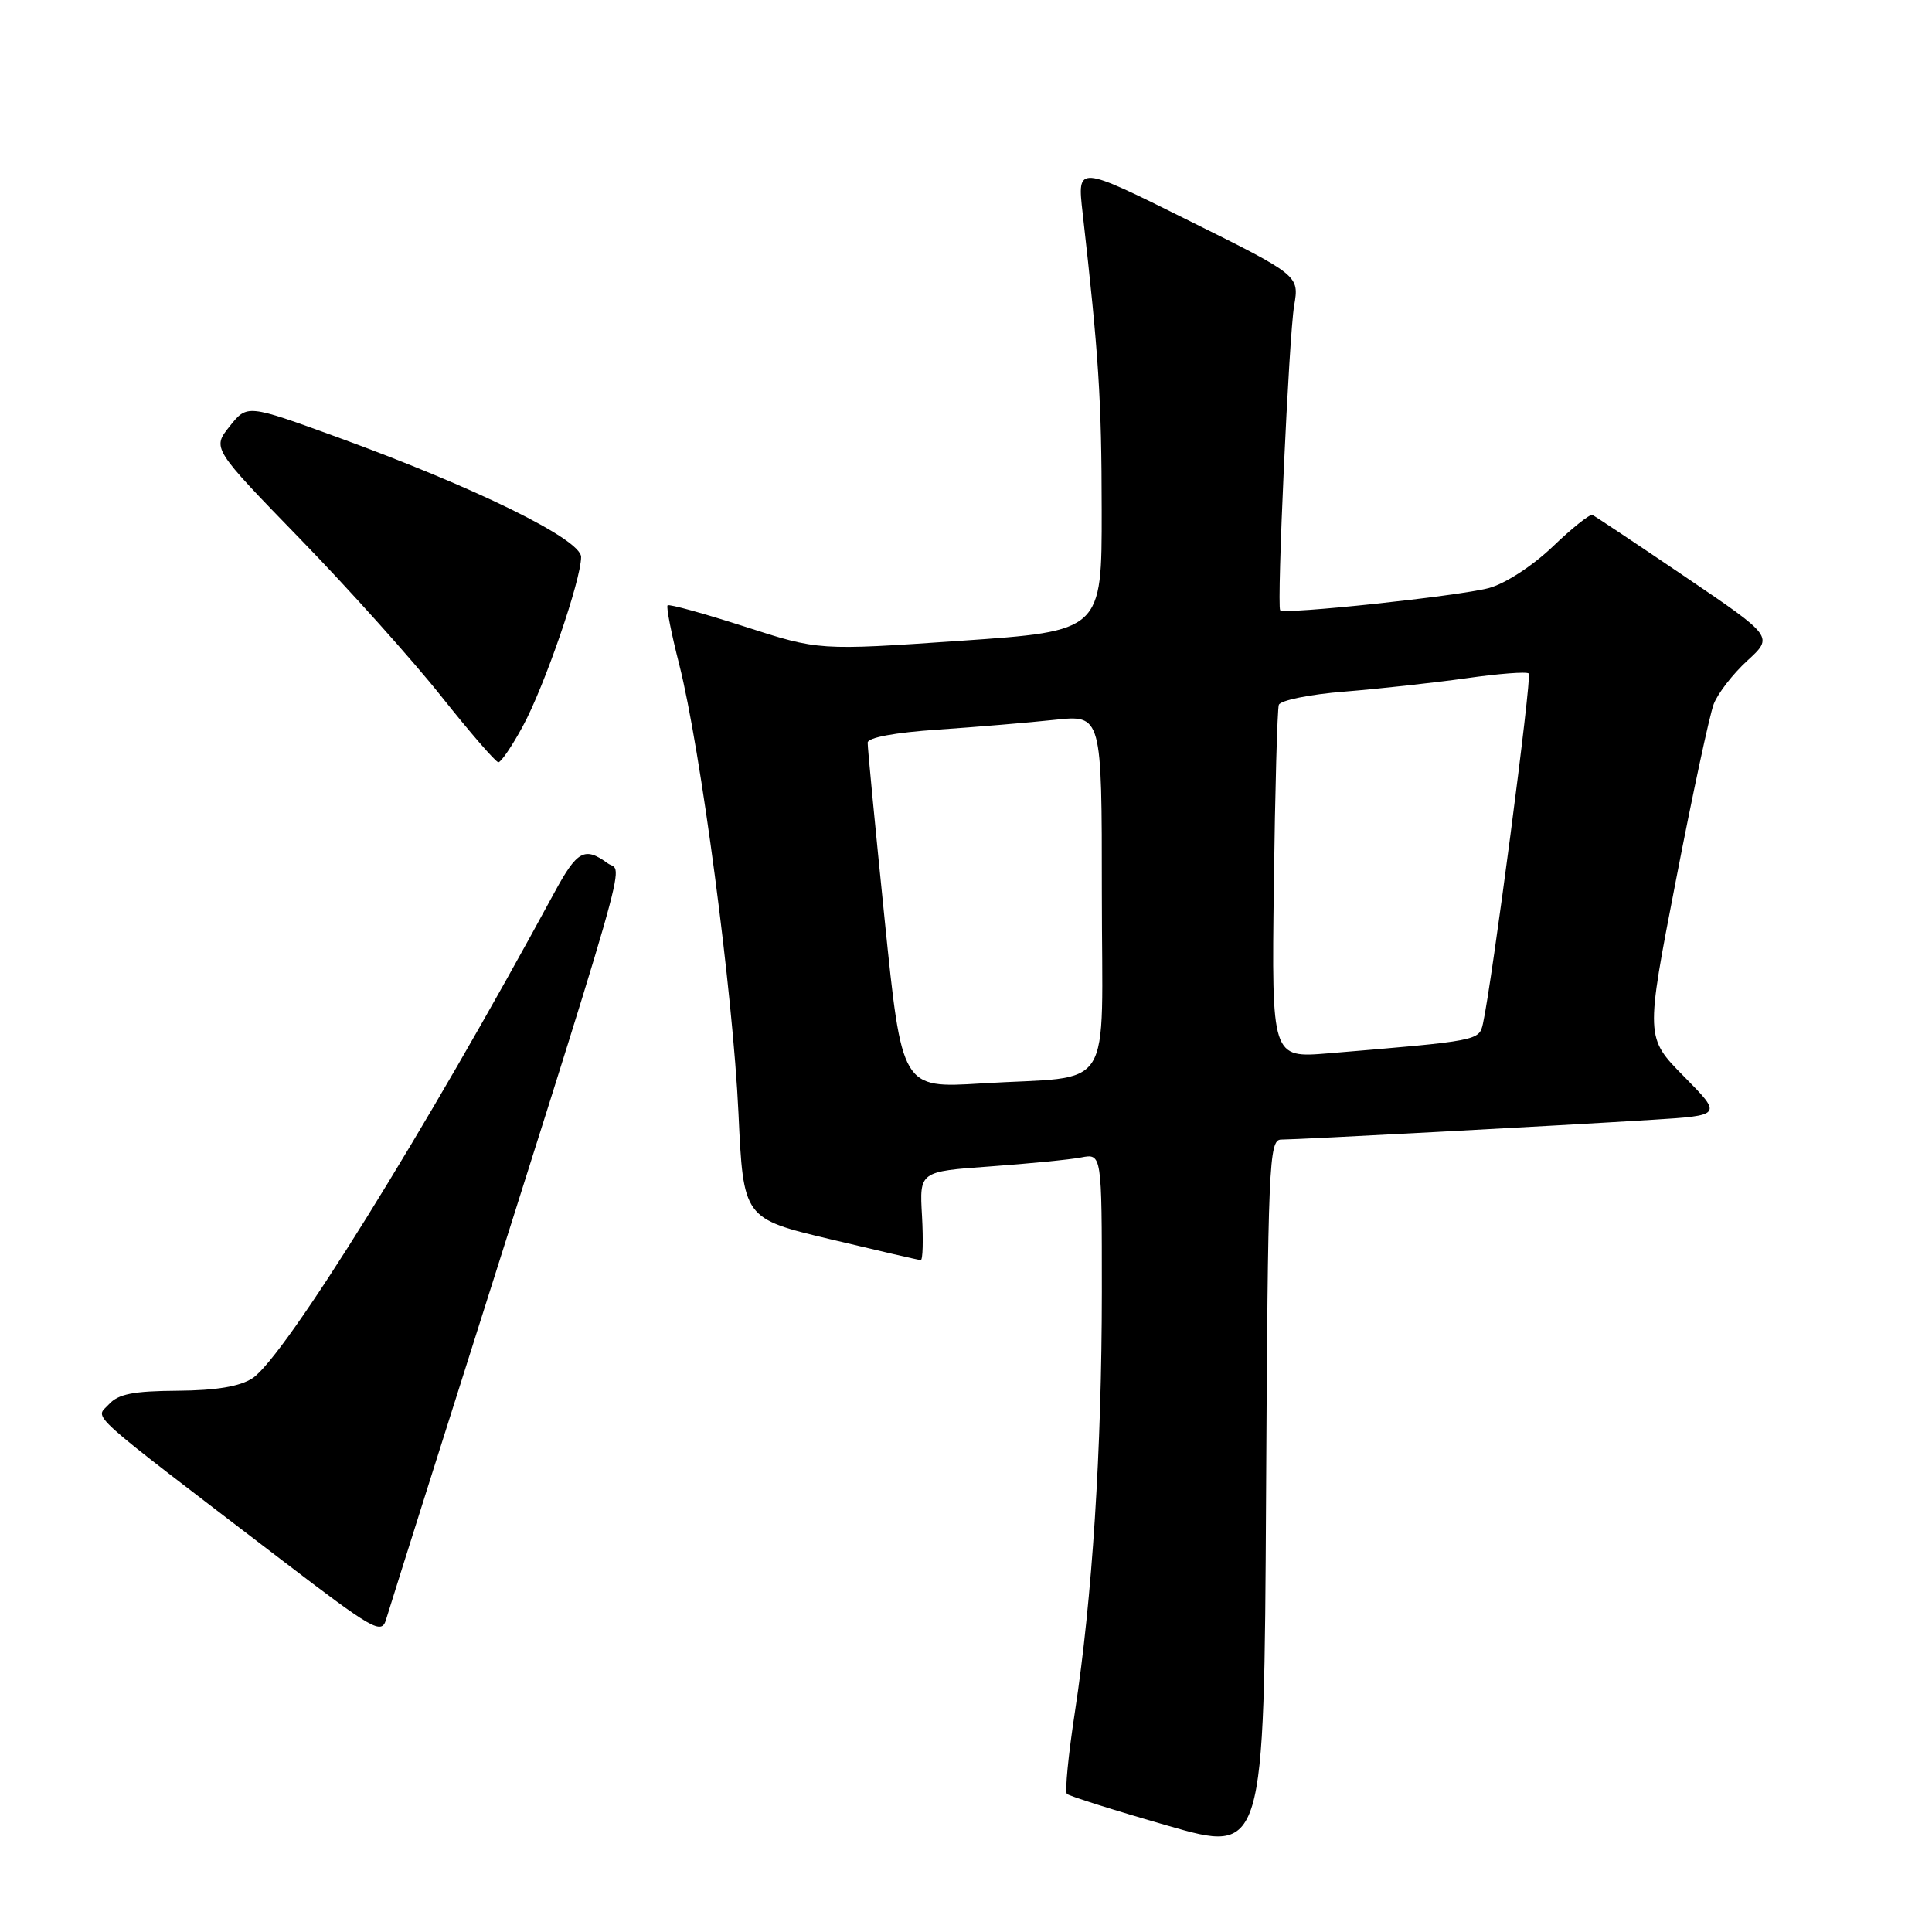<?xml version="1.0" encoding="UTF-8" standalone="no"?>
<!DOCTYPE svg PUBLIC "-//W3C//DTD SVG 1.1//EN" "http://www.w3.org/Graphics/SVG/1.1/DTD/svg11.dtd" >
<svg xmlns="http://www.w3.org/2000/svg" xmlns:xlink="http://www.w3.org/1999/xlink" version="1.1" viewBox="0 0 256 256">
 <g >
 <path fill="currentColor"
d=" M 169.76 151.00 C 171.93 151.00 206.29 149.17 218.87 148.38 C 228.23 147.80 228.23 147.80 223.13 142.63 C 218.03 137.47 218.03 137.47 222.06 116.69 C 224.27 105.25 226.53 94.73 227.07 93.31 C 227.61 91.88 229.62 89.29 231.53 87.54 C 235.00 84.36 235.00 84.36 223.30 76.43 C 216.87 72.07 211.33 68.38 211.00 68.23 C 210.67 68.09 208.29 69.98 205.73 72.44 C 203.06 74.99 199.44 77.34 197.28 77.92 C 193.25 78.99 170.06 81.46 169.63 80.86 C 169.16 80.19 170.79 44.54 171.48 40.50 C 172.16 36.50 172.16 36.50 157.44 29.19 C 142.73 21.87 142.73 21.87 143.45 28.19 C 145.58 46.95 145.97 52.90 145.98 67.56 C 146.00 83.62 146.00 83.62 127.25 84.91 C 108.50 86.20 108.50 86.20 98.66 83.02 C 93.25 81.28 88.66 80.01 88.46 80.21 C 88.26 80.41 88.95 83.93 90.00 88.04 C 92.83 99.17 97.12 131.59 97.85 147.48 C 98.50 161.46 98.50 161.46 110.00 164.20 C 116.33 165.71 121.72 166.96 122.00 166.97 C 122.28 166.99 122.35 164.35 122.17 161.11 C 121.83 155.23 121.83 155.23 131.17 154.56 C 136.30 154.19 141.74 153.66 143.25 153.37 C 146.00 152.84 146.00 152.84 146.00 171.17 C 145.99 192.07 144.73 211.81 142.43 226.84 C 141.56 232.53 141.08 237.41 141.37 237.70 C 141.65 237.98 147.65 239.88 154.69 241.90 C 167.50 245.59 167.50 245.59 167.76 198.30 C 168.00 154.17 168.14 151.00 169.76 151.00 Z  M 57.33 195.00 C 84.55 109.08 82.58 115.90 80.52 114.39 C 77.47 112.16 76.48 112.70 73.47 118.25 C 56.37 149.82 37.71 179.83 33.46 182.62 C 31.77 183.72 28.65 184.24 23.51 184.28 C 17.66 184.32 15.66 184.71 14.42 186.09 C 12.62 188.07 10.74 186.38 37.50 206.84 C 49.40 215.94 50.55 216.60 51.14 214.64 C 51.50 213.46 54.28 204.62 57.33 195.00 Z  M 69.27 96.24 C 72.13 90.99 77.00 76.85 77.00 73.80 C 77.00 71.46 63.01 64.59 44.62 57.90 C 32.75 53.58 32.75 53.58 30.43 56.49 C 28.11 59.40 28.11 59.40 39.81 71.45 C 46.25 78.08 54.64 87.44 58.46 92.25 C 62.28 97.06 65.69 101.00 66.04 101.00 C 66.39 101.00 67.85 98.86 69.27 96.24 Z  M 117.22 121.85 C 115.97 109.56 114.95 99.01 114.97 98.40 C 114.99 97.73 118.60 97.06 124.25 96.68 C 129.34 96.33 136.31 95.75 139.75 95.38 C 146.00 94.72 146.00 94.72 146.00 118.28 C 146.00 145.54 147.95 142.45 130.00 143.56 C 119.50 144.20 119.50 144.20 117.22 121.85 Z  M 168.79 117.34 C 168.95 104.78 169.25 94.01 169.45 93.40 C 169.65 92.80 173.57 92.00 178.16 91.64 C 182.75 91.27 190.01 90.47 194.30 89.87 C 198.58 89.26 202.31 88.97 202.57 89.24 C 203.01 89.67 197.68 130.36 196.50 135.63 C 195.99 137.90 195.94 137.91 176.00 139.57 C 168.50 140.19 168.50 140.19 168.79 117.34 Z "/>
</g>
</svg>